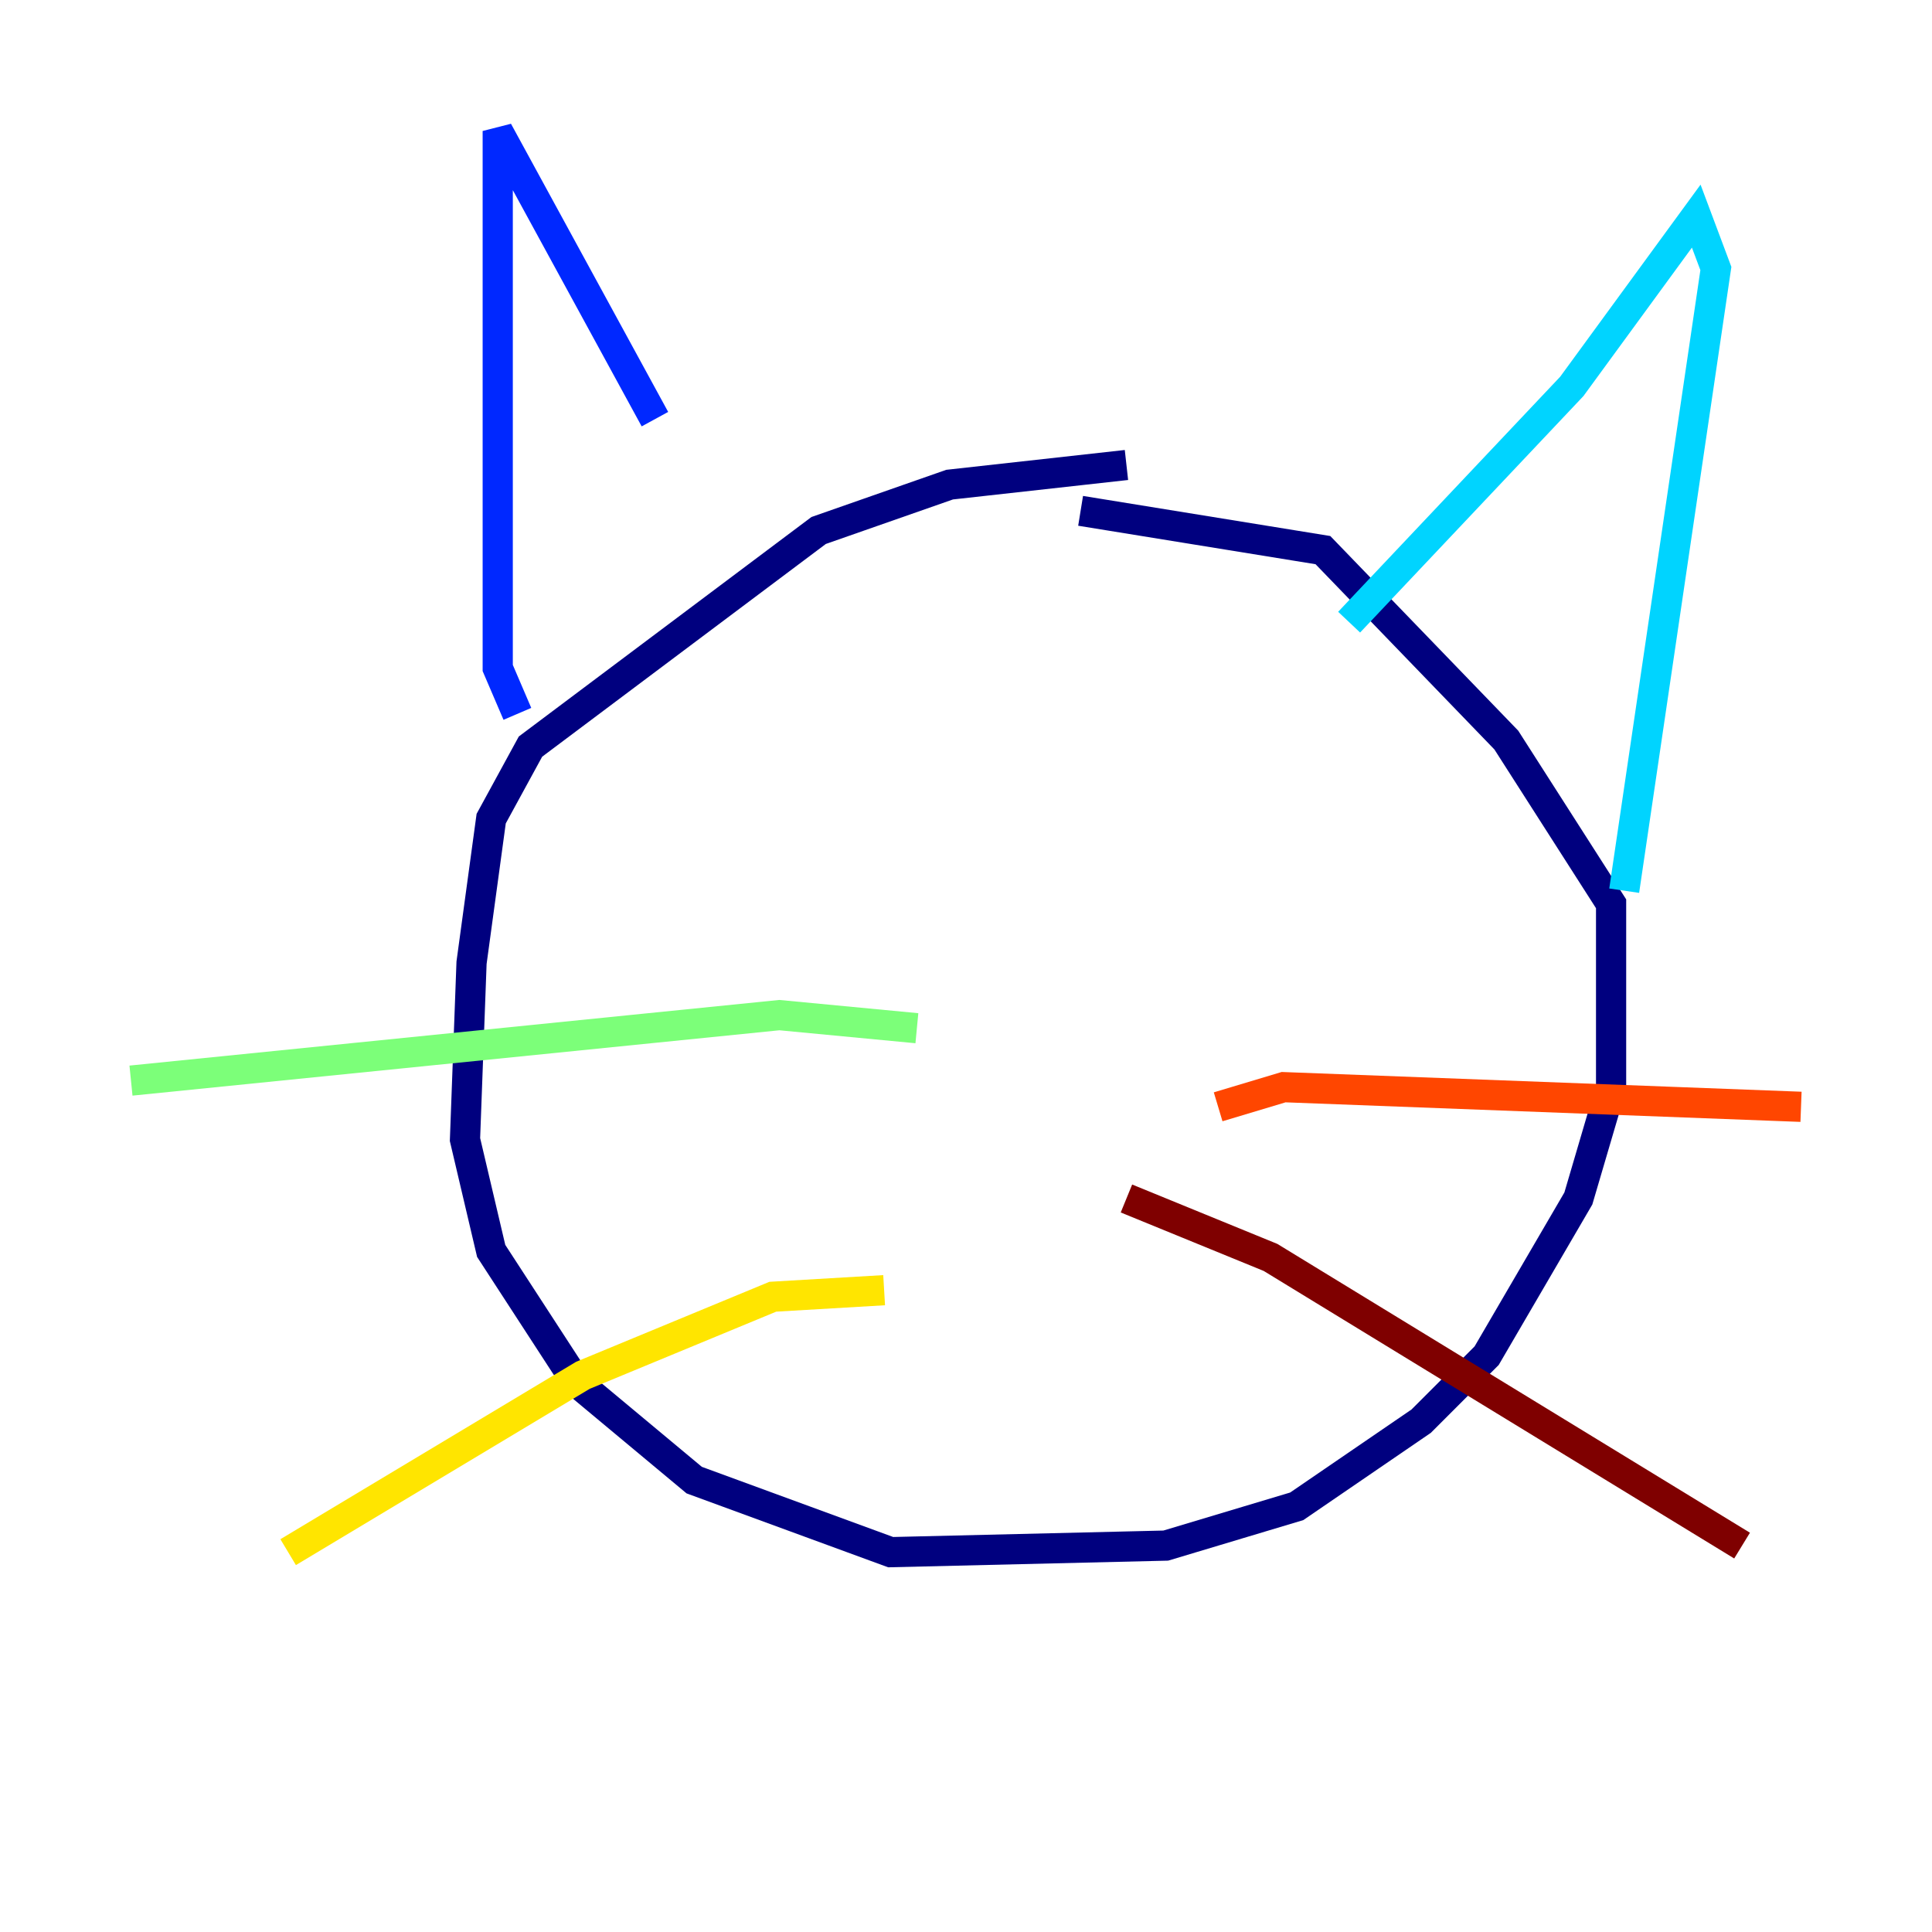 <?xml version="1.0" encoding="utf-8" ?>
<svg baseProfile="tiny" height="128" version="1.2" viewBox="0,0,128,128" width="128" xmlns="http://www.w3.org/2000/svg" xmlns:ev="http://www.w3.org/2001/xml-events" xmlns:xlink="http://www.w3.org/1999/xlink"><defs /><polyline fill="none" points="74.63,30.807 62.915,32.108 54.237,35.146 35.146,49.464 32.542,54.237 31.241,63.783 30.807,75.498 32.542,82.875 38.183,91.552 45.993,98.061 59.01,102.834 77.234,102.4 85.912,99.797 94.156,94.156 98.495,89.817 104.57,79.403 106.739,72.027 106.739,59.878 99.797,49.031 87.647,36.447 71.593,33.844" stroke="#00007f" stroke-width="2" /><polyline fill="none" points="34.278,47.295 32.976,44.258 32.976,8.678 43.39,27.77" stroke="#0028ff" stroke-width="2" /><polyline fill="none" points="89.383,41.22 104.136,25.6 112.38,14.319 113.681,17.79 107.607,59.01" stroke="#00d4ff" stroke-width="2" /><polyline fill="none" points="60.746,68.122 51.634,67.254 8.678,71.593" stroke="#7cff79" stroke-width="2" /><polyline fill="none" points="58.576,85.478 51.2,85.912 38.617,91.119 19.091,102.834" stroke="#ffe500" stroke-width="2" /><polyline fill="none" points="80.705,73.329 85.044,72.027 119.322,73.329" stroke="#ff4600" stroke-width="2" /><polyline fill="none" points="74.63,79.403 84.176,83.308 115.417,102.4" stroke="#7f0000" stroke-width="2" /></svg>